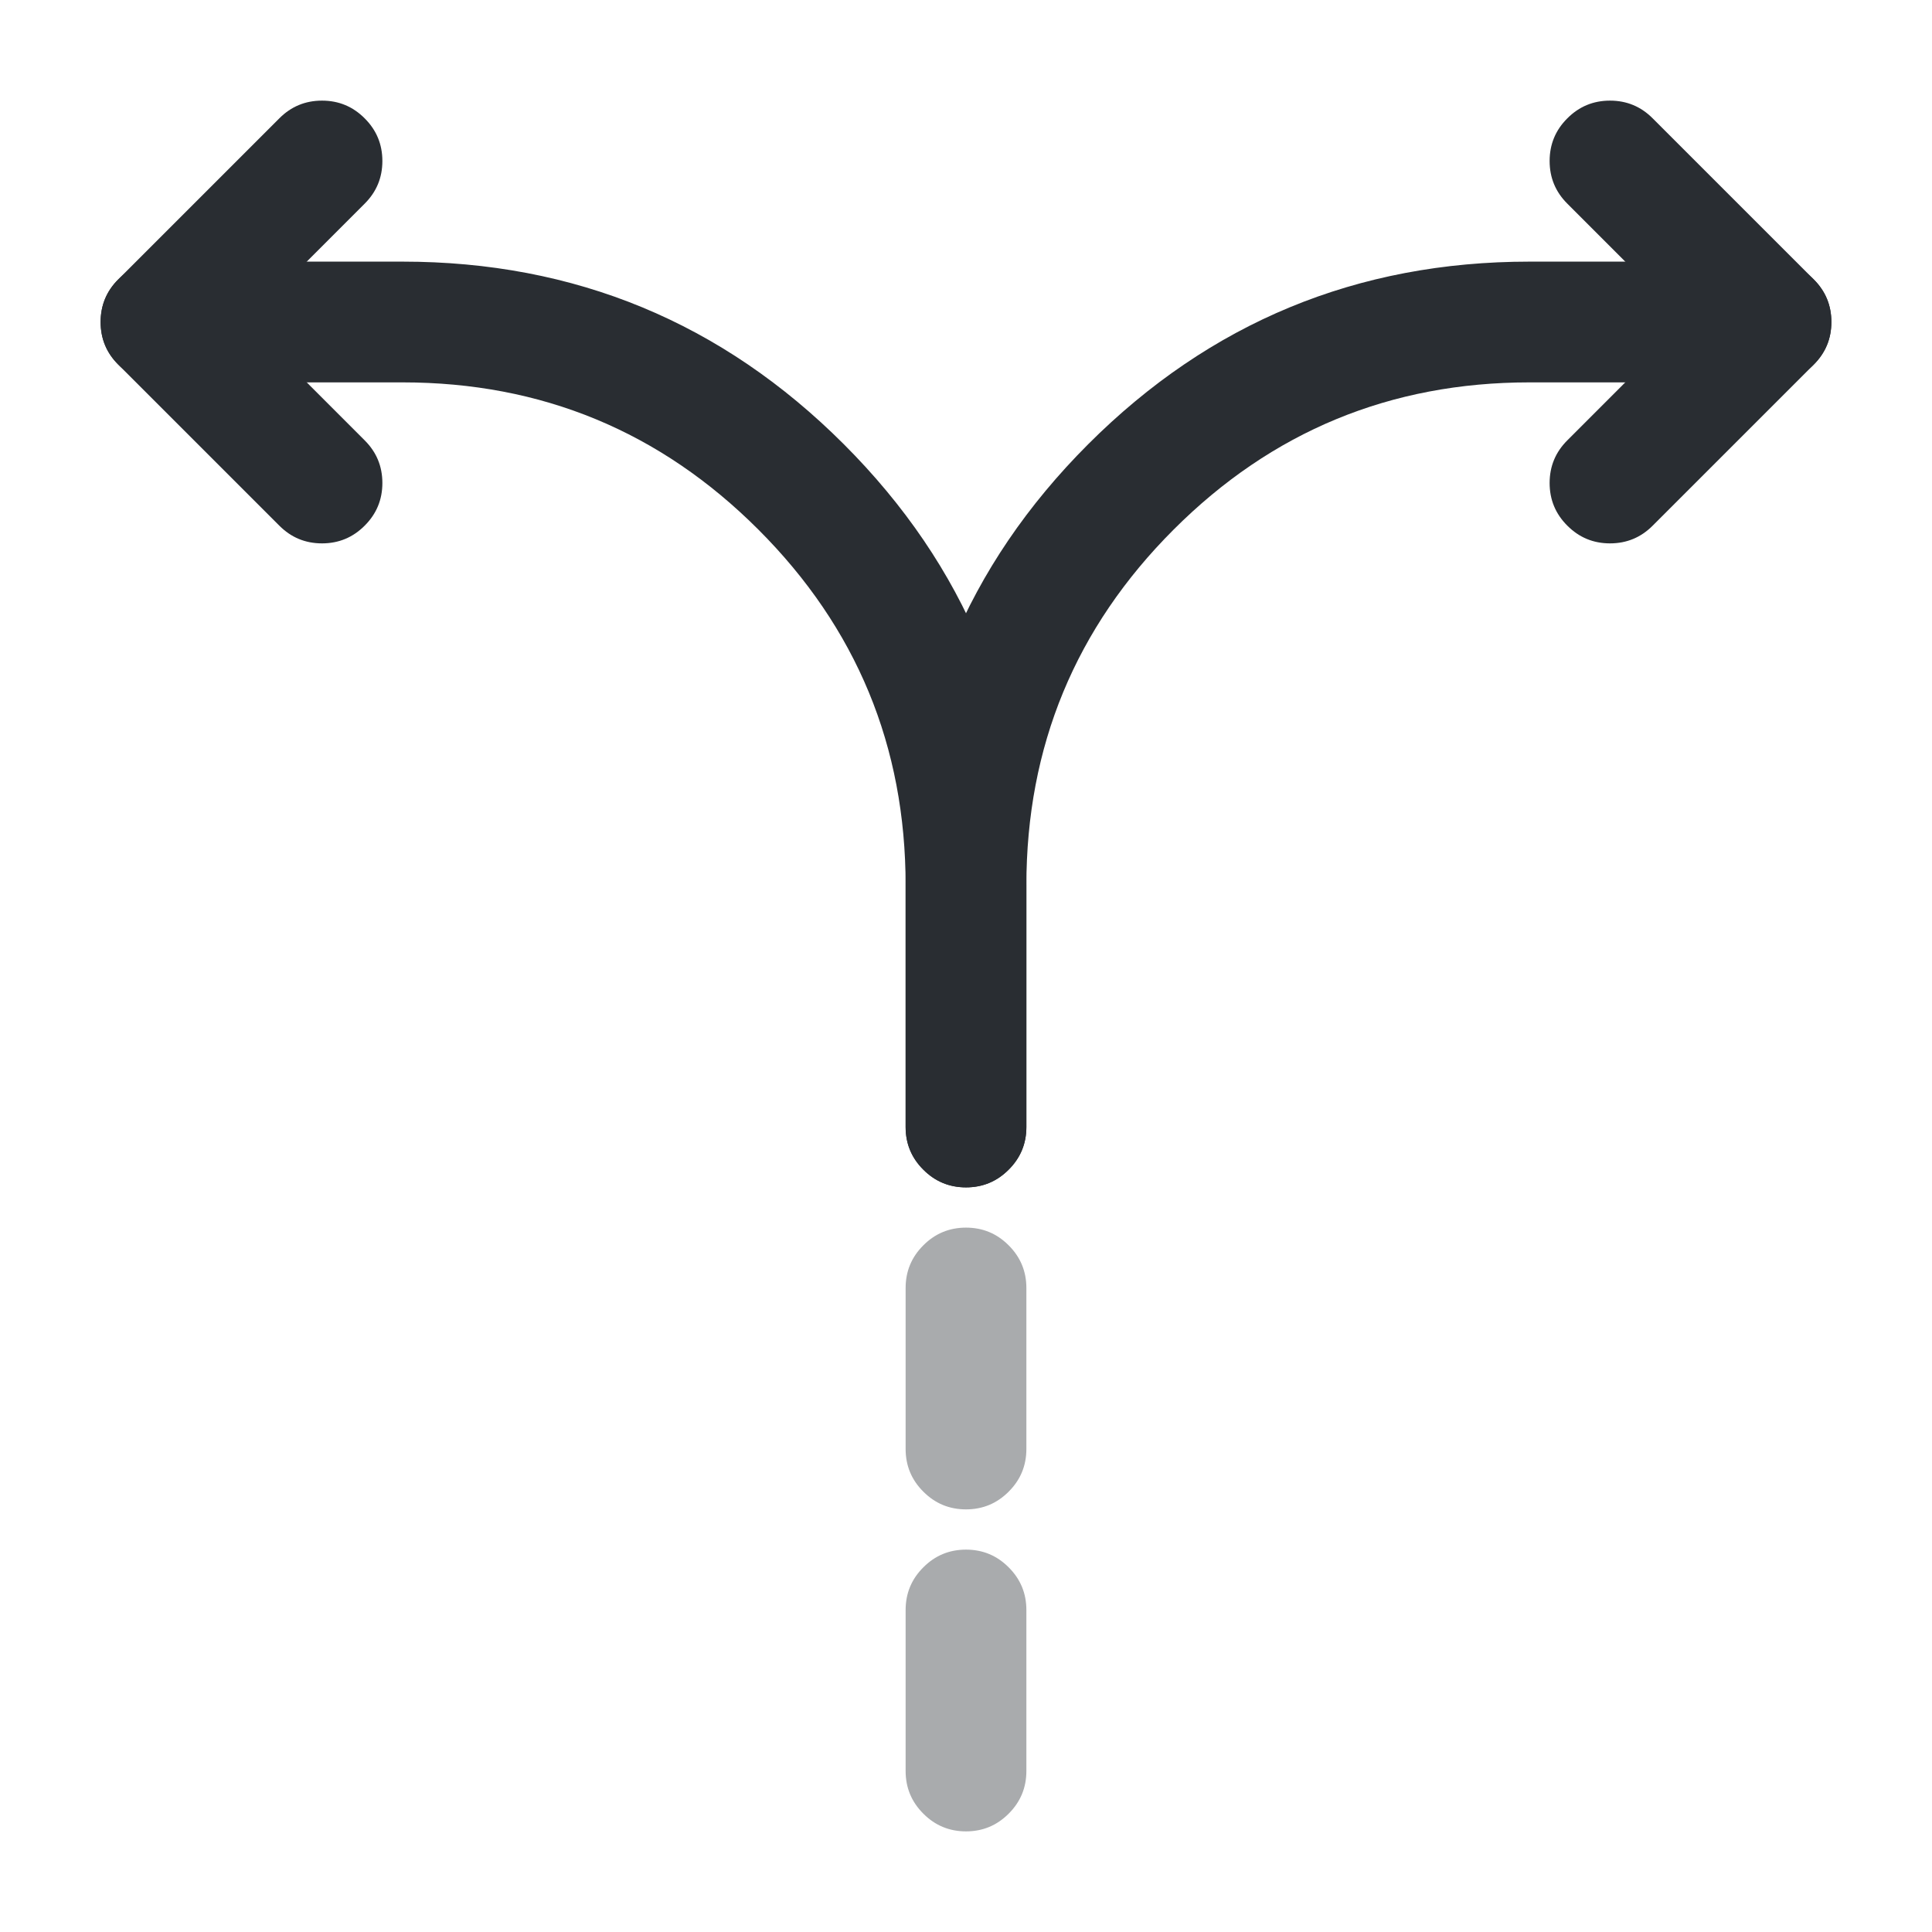 <svg xmlns="http://www.w3.org/2000/svg" width="24" height="24" viewBox="0 0 24 24">
  <defs/>
  <path fill="#292D32" opacity="0.4" d="M11.25,22 L11.25,20 Q11.25,19.689 11.47,19.47 Q11.689,19.25 12,19.25 Q12.311,19.25 12.53,19.47 Q12.75,19.689 12.75,20 L12.75,22 Q12.75,22.311 12.53,22.53 Q12.311,22.75 12,22.75 Q11.689,22.75 11.47,22.53 Q11.25,22.311 11.25,22 Z"/>
  <path fill="#292D32" opacity="0.4" d="M11.25,18 L11.25,16 Q11.25,15.689 11.47,15.47 Q11.689,15.25 12,15.25 Q12.311,15.25 12.53,15.47 Q12.75,15.689 12.75,16 L12.75,18 Q12.75,18.311 12.53,18.53 Q12.311,18.75 12,18.75 Q11.689,18.75 11.47,18.53 Q11.25,18.311 11.25,18 Z"/>
  <path fill="#292D32" d="M11.25,14 L11.25,11 Q11.25,7.787 13.518,5.518 Q15.787,3.25 19,3.25 L22,3.25 Q22.311,3.25 22.53,3.47 Q22.75,3.689 22.75,4 Q22.75,4.311 22.53,4.53 Q22.311,4.75 22,4.75 L19,4.75 Q16.408,4.75 14.579,6.579 Q12.75,8.408 12.75,11 L12.75,14 Q12.75,14.311 12.53,14.53 Q12.311,14.75 12,14.75 Q11.689,14.75 11.47,14.53 Q11.25,14.311 11.25,14 Z"/>
  <path fill="#292D32" d="M2,3.25 L5,3.25 Q8.213,3.25 10.482,5.518 Q12.75,7.787 12.75,11 L12.75,14 Q12.75,14.311 12.53,14.53 Q12.311,14.75 12,14.75 Q11.689,14.75 11.47,14.53 Q11.25,14.311 11.25,14 L11.25,11 Q11.25,8.408 9.421,6.579 Q7.592,4.75 5,4.75 L2,4.75 Q1.689,4.75 1.47,4.53 Q1.25,4.311 1.25,4 Q1.25,3.689 1.47,3.47 Q1.689,3.25 2,3.25 Z"/>
  <path fill="#292D32" d="M4.53,2.53 L3.061,4 L4.53,5.47 Q4.75,5.689 4.75,6 Q4.75,6.311 4.53,6.53 Q4.311,6.75 4,6.75 Q3.689,6.75 3.47,6.53 L1.47,4.53 Q1.25,4.311 1.25,4 Q1.25,3.689 1.47,3.47 L3.47,1.47 Q3.689,1.25 4,1.25 Q4.311,1.25 4.53,1.47 Q4.75,1.689 4.75,2 Q4.75,2.311 4.53,2.53 Z"/>
  <path fill="#292D32" d="M20.53,1.47 L22.53,3.47 Q22.75,3.689 22.75,4 Q22.75,4.311 22.53,4.53 L20.53,6.53 Q20.311,6.75 20,6.75 Q19.689,6.75 19.47,6.53 Q19.25,6.311 19.25,6 Q19.25,5.689 19.47,5.47 L20.939,4 L19.47,2.53 Q19.25,2.311 19.25,2 Q19.25,1.689 19.47,1.47 Q19.689,1.25 20,1.25 Q20.311,1.25 20.53,1.47 Z"/>
</svg>

